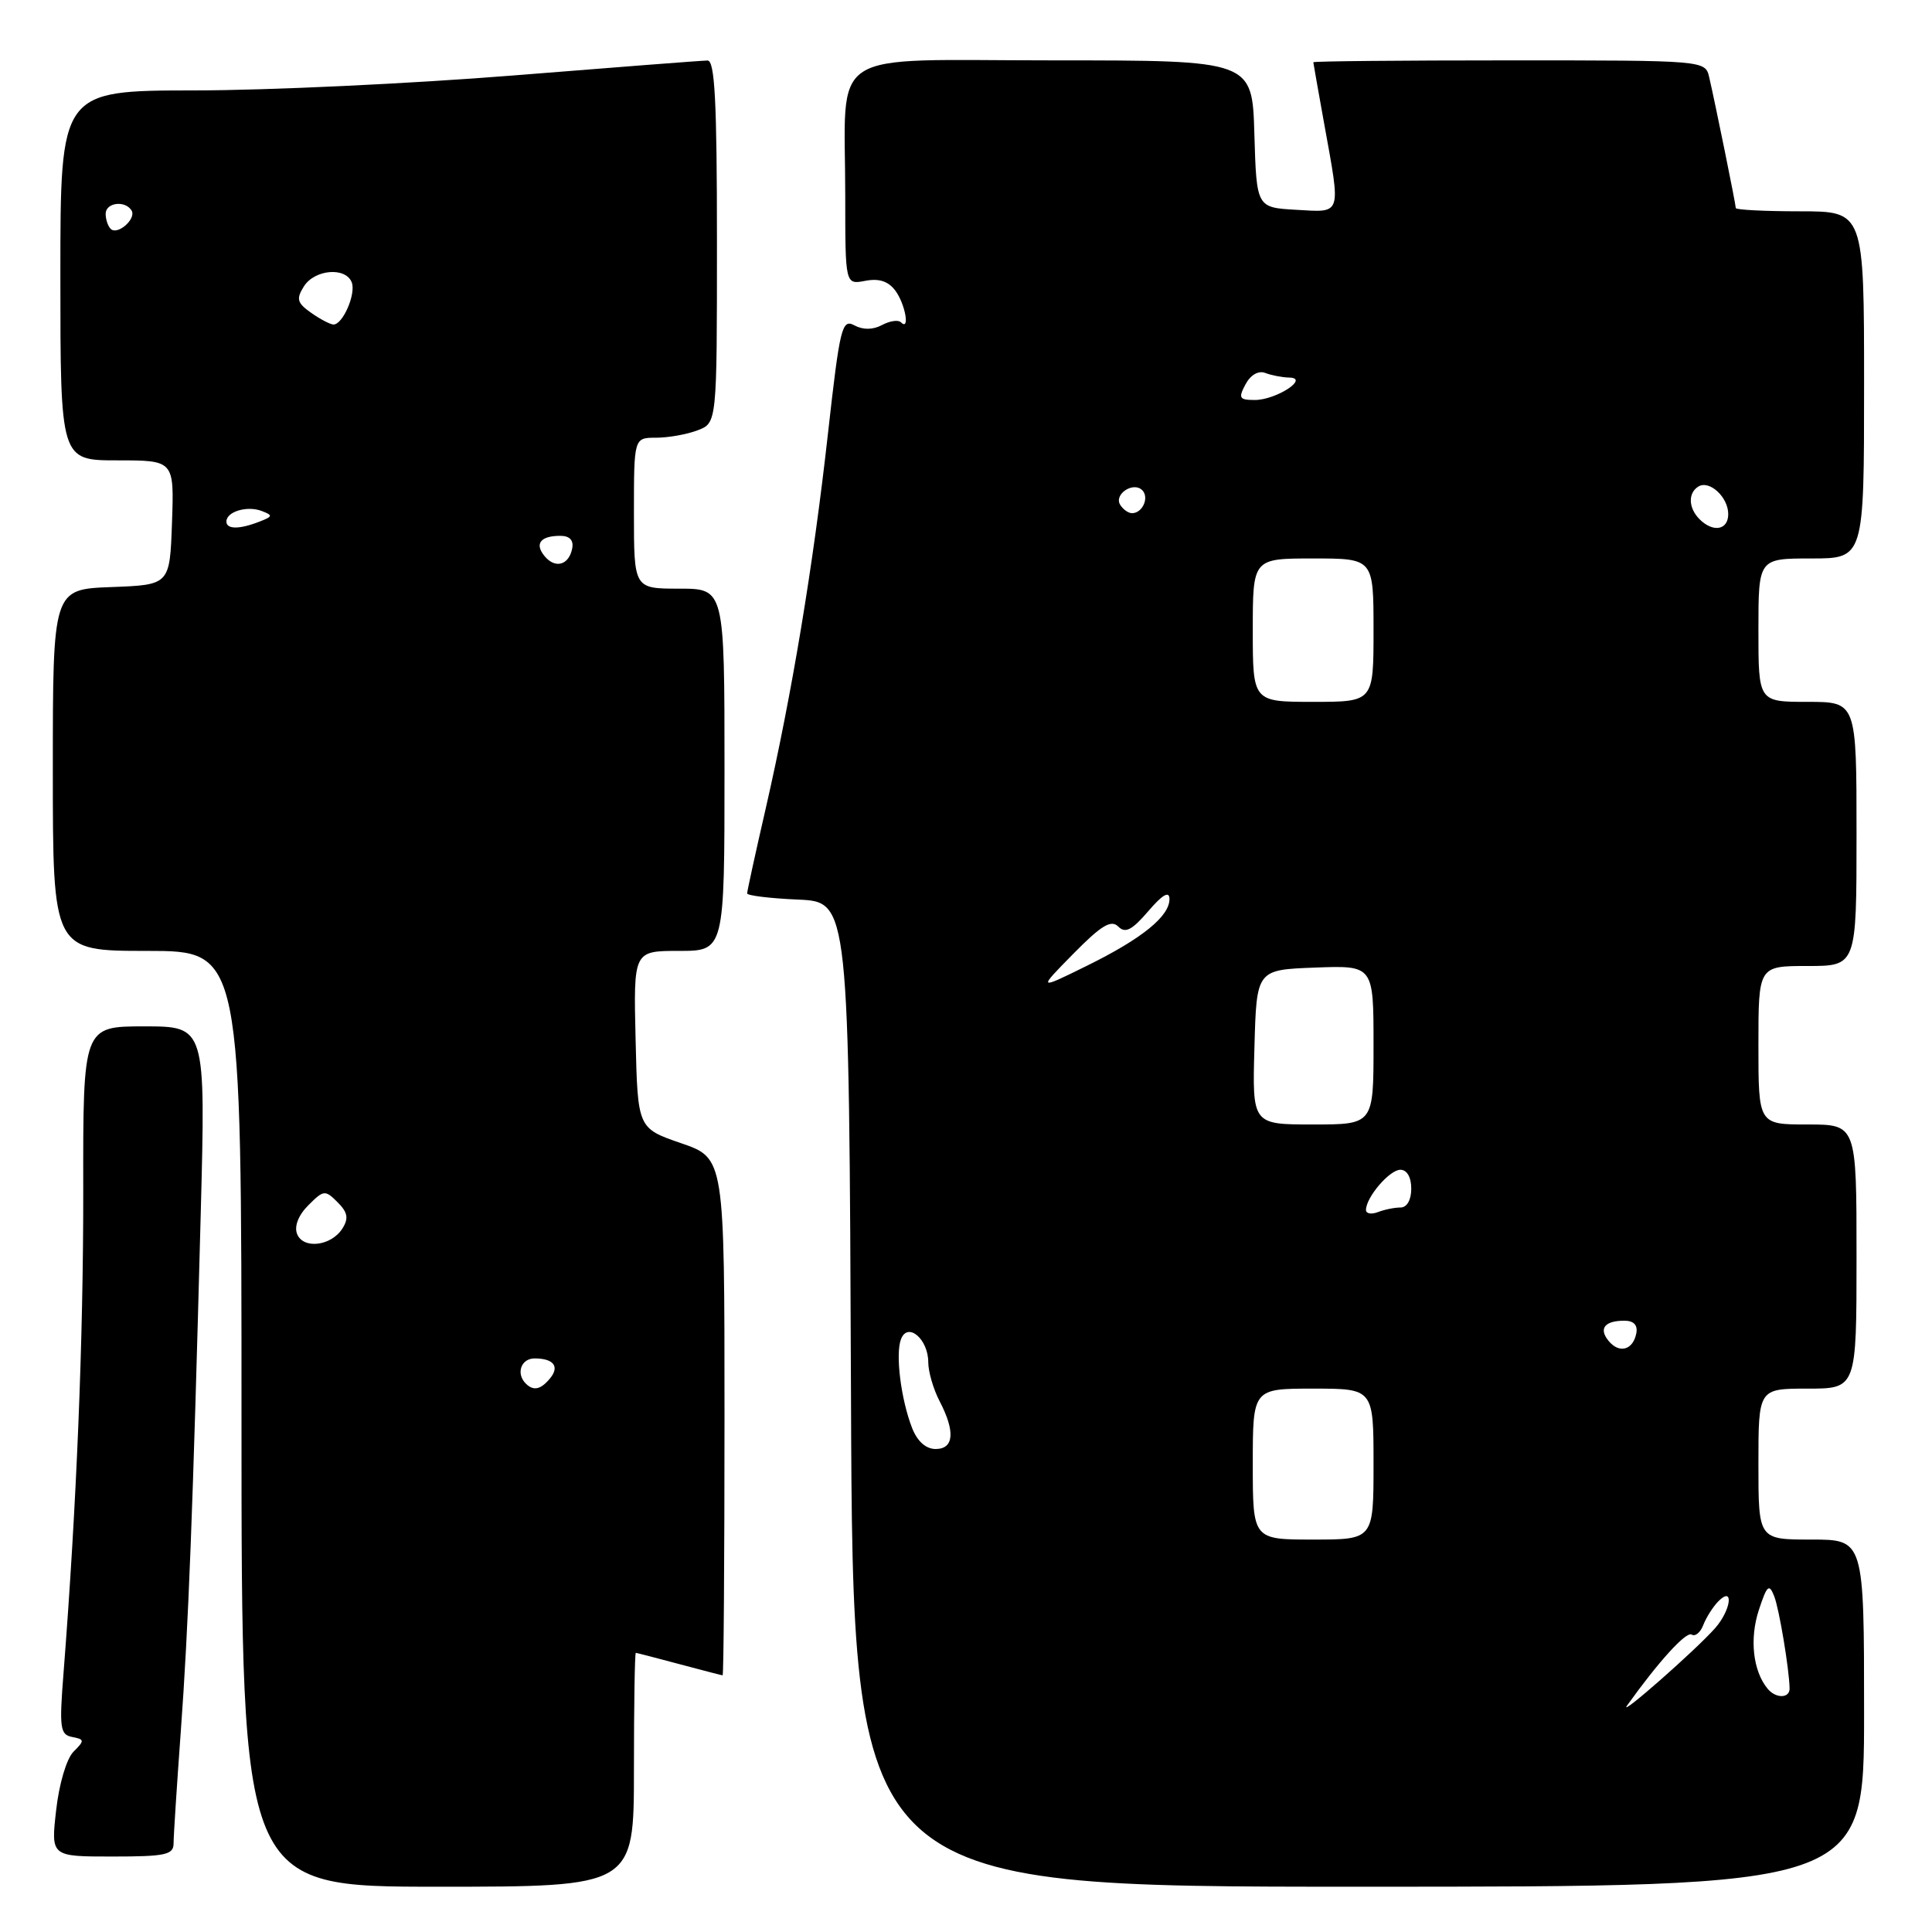 <?xml version="1.0" encoding="UTF-8" standalone="no"?>
<!DOCTYPE svg PUBLIC "-//W3C//DTD SVG 1.1//EN" "http://www.w3.org/Graphics/SVG/1.1/DTD/svg11.dtd" >
<svg xmlns="http://www.w3.org/2000/svg" xmlns:xlink="http://www.w3.org/1999/xlink" version="1.1" viewBox="0 0 256 256">
 <g >
 <path fill="currentColor"
d=" M 84.00 234.50 C 84.00 225.97 84.11 219.01 84.25 219.01 C 84.39 219.02 86.97 219.69 90.00 220.50 C 93.03 221.31 95.61 221.98 95.75 221.99 C 95.89 221.99 96.00 206.58 96.00 187.73 C 96.00 153.46 96.00 153.46 90.25 151.48 C 84.50 149.50 84.50 149.50 84.22 137.75 C 83.94 126.00 83.94 126.00 89.97 126.00 C 96.00 126.00 96.00 126.00 96.00 102.00 C 96.00 78.00 96.00 78.00 90.00 78.00 C 84.00 78.00 84.00 78.00 84.00 68.00 C 84.00 58.00 84.00 58.00 86.93 58.00 C 88.55 58.00 91.02 57.56 92.43 57.02 C 95.00 56.05 95.00 56.05 95.00 32.02 C 95.00 13.46 94.72 8.00 93.75 8.02 C 93.06 8.02 81.47 8.92 68.00 10.00 C 54.52 11.08 35.51 11.98 25.75 11.98 C 8.00 12.00 8.00 12.00 8.00 36.50 C 8.00 61.00 8.00 61.00 15.54 61.00 C 23.08 61.00 23.08 61.00 22.79 69.25 C 22.50 77.50 22.50 77.50 14.75 77.79 C 7.00 78.08 7.00 78.08 7.00 102.04 C 7.00 126.00 7.00 126.00 19.50 126.00 C 32.00 126.00 32.00 126.00 32.00 188.00 C 32.00 250.00 32.00 250.00 58.00 250.00 C 84.00 250.00 84.00 250.00 84.00 234.50 Z  M 247.00 227.00 C 247.00 204.00 247.00 204.00 240.00 204.00 C 233.00 204.00 233.00 204.00 233.00 194.00 C 233.00 184.00 233.00 184.00 239.50 184.00 C 246.00 184.00 246.00 184.00 246.00 166.50 C 246.00 149.00 246.00 149.00 239.50 149.00 C 233.00 149.00 233.00 149.00 233.00 138.50 C 233.00 128.00 233.00 128.00 239.50 128.00 C 246.00 128.00 246.00 128.00 246.00 110.50 C 246.00 93.00 246.00 93.00 239.50 93.00 C 233.00 93.00 233.00 93.00 233.00 83.50 C 233.00 74.00 233.00 74.00 240.00 74.00 C 247.00 74.00 247.00 74.00 247.00 51.00 C 247.00 28.00 247.00 28.00 238.50 28.00 C 233.82 28.00 230.00 27.80 230.00 27.57 C 230.00 27.07 227.28 13.69 226.48 10.25 C 225.96 8.00 225.96 8.00 199.98 8.00 C 185.69 8.00 174.01 8.11 174.02 8.25 C 174.03 8.39 174.69 12.10 175.48 16.50 C 177.68 28.67 177.86 28.15 171.75 27.80 C 166.50 27.50 166.50 27.50 166.21 17.75 C 165.93 8.00 165.93 8.00 139.59 8.00 C 109.02 8.00 112.00 6.06 112.00 25.99 C 112.00 37.72 112.00 37.72 114.66 37.21 C 116.50 36.86 117.72 37.27 118.66 38.54 C 119.98 40.36 120.59 43.93 119.37 42.70 C 119.02 42.35 117.90 42.52 116.87 43.07 C 115.67 43.71 114.36 43.73 113.21 43.11 C 111.56 42.23 111.29 43.33 109.71 57.44 C 107.74 75.09 104.93 91.98 101.45 107.18 C 100.10 113.05 99.00 118.09 99.00 118.38 C 99.00 118.67 102.04 119.04 105.75 119.20 C 112.50 119.50 112.50 119.50 112.76 184.75 C 113.01 250.00 113.01 250.00 180.01 250.00 C 247.00 250.00 247.00 250.00 247.00 227.00 Z  M 23.00 244.25 C 23.00 243.29 23.43 236.65 23.95 229.50 C 24.97 215.60 25.56 200.17 26.60 160.75 C 27.25 136.00 27.25 136.00 19.12 136.00 C 11.00 136.00 11.00 136.00 11.03 157.75 C 11.05 177.45 10.15 199.48 8.42 221.66 C 7.84 228.99 7.96 229.85 9.57 230.16 C 11.21 230.47 11.23 230.63 9.74 232.11 C 8.82 233.03 7.83 236.37 7.44 239.86 C 6.74 246.00 6.74 246.00 14.87 246.00 C 21.95 246.00 23.00 245.77 23.00 244.25 Z  M 69.67 183.33 C 68.34 182.01 69.04 180.00 70.83 180.00 C 73.37 180.00 74.19 181.07 72.87 182.66 C 71.64 184.14 70.68 184.34 69.67 183.33 Z  M 39.36 163.49 C 38.97 162.48 39.55 161.00 40.86 159.70 C 42.88 157.67 43.08 157.65 44.73 159.30 C 46.07 160.64 46.22 161.43 45.38 162.77 C 43.90 165.12 40.16 165.57 39.36 163.49 Z  M 72.16 73.69 C 70.80 72.05 71.61 71.00 74.24 71.00 C 75.48 71.00 76.03 71.58 75.82 72.67 C 75.39 74.89 73.57 75.40 72.16 73.69 Z  M 30.00 69.11 C 30.00 67.79 32.75 66.97 34.68 67.71 C 36.18 68.28 36.15 68.43 34.43 69.10 C 31.74 70.16 30.00 70.16 30.00 69.11 Z  M 41.24 41.46 C 39.37 40.14 39.22 39.62 40.26 37.96 C 41.68 35.69 45.81 35.34 46.61 37.42 C 47.19 38.94 45.43 43.00 44.19 43.00 C 43.78 43.00 42.45 42.31 41.24 41.46 Z  M 14.66 30.32 C 14.30 29.96 14.00 29.07 14.00 28.33 C 14.00 26.84 16.58 26.51 17.43 27.89 C 18.11 28.99 15.56 31.23 14.66 30.32 Z  M 215.59 226.00 C 219.76 220.17 223.42 216.14 224.15 216.59 C 224.63 216.89 225.32 216.31 225.70 215.31 C 226.08 214.32 226.98 212.91 227.69 212.18 C 229.79 210.06 229.38 213.35 227.25 215.75 C 224.65 218.69 214.35 227.74 215.59 226.00 Z  M 234.23 223.78 C 232.27 221.42 231.80 217.15 233.06 213.32 C 234.14 210.04 234.42 209.80 235.09 211.51 C 235.75 213.17 237.08 221.16 237.13 223.72 C 237.16 225.05 235.32 225.09 234.23 223.78 Z  M 166.00 194.00 C 166.00 184.00 166.00 184.00 174.00 184.00 C 182.00 184.00 182.00 184.00 182.00 194.00 C 182.00 204.00 182.00 204.00 174.00 204.00 C 166.00 204.00 166.00 204.00 166.00 194.00 Z  M 120.87 189.25 C 119.38 185.44 118.62 179.42 119.39 177.44 C 120.28 175.12 123.00 177.43 123.00 180.51 C 123.00 181.75 123.67 184.06 124.49 185.64 C 126.60 189.68 126.41 192.00 123.98 192.00 C 122.69 192.00 121.56 190.99 120.87 189.25 Z  M 213.16 177.69 C 211.80 176.05 212.61 175.00 215.24 175.00 C 216.48 175.00 217.03 175.58 216.82 176.67 C 216.39 178.89 214.57 179.40 213.16 177.69 Z  M 181.00 160.33 C 181.00 158.65 184.12 155.00 185.56 155.00 C 186.43 155.00 187.00 155.99 187.00 157.50 C 187.00 158.99 186.43 160.00 185.58 160.00 C 184.80 160.00 183.45 160.27 182.58 160.61 C 181.71 160.94 181.00 160.82 181.00 160.33 Z  M 166.22 138.75 C 166.50 128.50 166.50 128.50 174.25 128.21 C 182.00 127.92 182.00 127.92 182.00 138.46 C 182.00 149.00 182.00 149.00 173.97 149.00 C 165.93 149.00 165.93 149.00 166.22 138.75 Z  M 142.23 126.37 C 145.92 122.62 147.23 121.83 148.17 122.77 C 149.11 123.71 149.98 123.26 152.15 120.74 C 154.00 118.57 154.93 118.02 154.96 119.08 C 155.02 121.38 151.36 124.36 144.00 127.98 C 137.50 131.18 137.50 131.18 142.23 126.37 Z  M 166.00 83.50 C 166.00 74.00 166.00 74.00 174.00 74.00 C 182.00 74.00 182.00 74.00 182.00 83.50 C 182.00 93.00 182.00 93.00 174.00 93.00 C 166.00 93.00 166.00 93.00 166.00 83.50 Z  M 225.20 68.80 C 223.72 67.32 223.65 65.33 225.04 64.47 C 226.51 63.57 229.00 65.87 229.00 68.12 C 229.00 70.24 227.00 70.60 225.20 68.80 Z  M 148.43 66.89 C 147.57 65.49 150.17 63.77 151.35 64.95 C 152.32 65.92 151.39 68.00 150.00 68.00 C 149.51 68.00 148.81 67.50 148.43 66.89 Z  M 165.04 50.92 C 165.71 49.67 166.75 49.07 167.66 49.42 C 168.49 49.74 169.91 50.01 170.83 50.03 C 173.58 50.08 169.10 53.00 166.27 53.00 C 164.21 53.00 164.06 52.75 165.04 50.92 Z "/>
</g>
</svg>